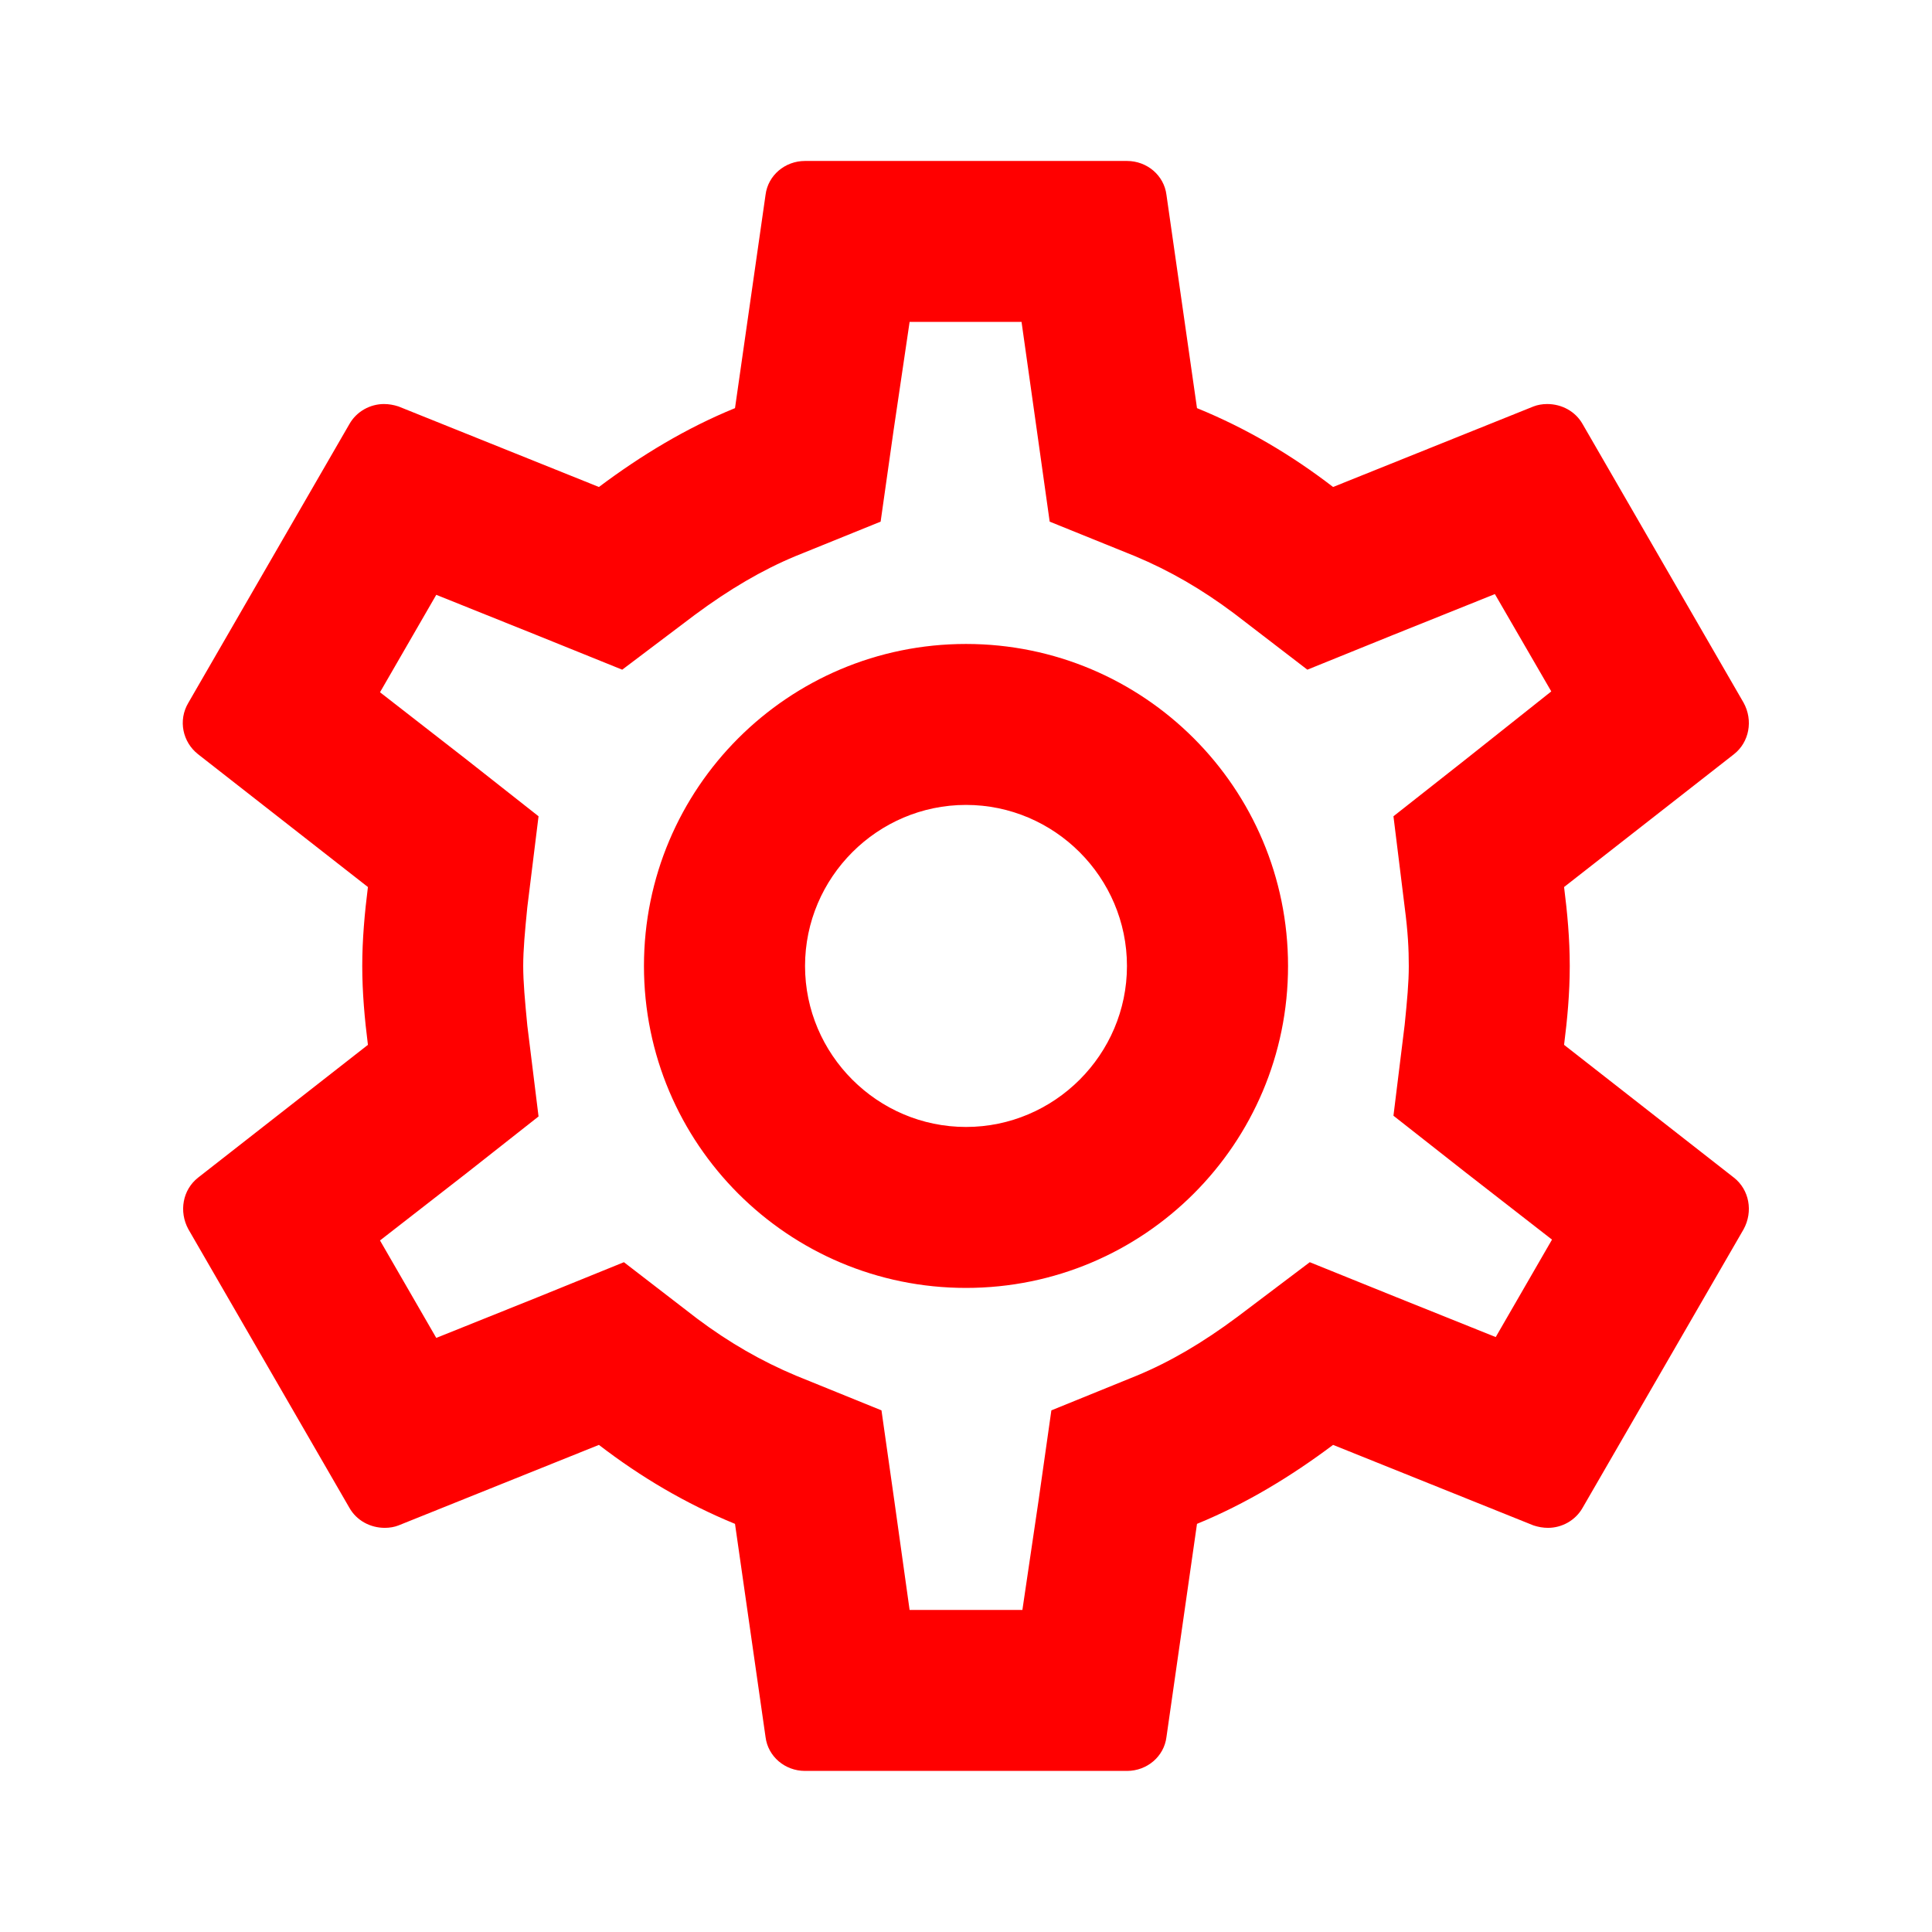 <svg width="16" height="16" viewBox="0 0 16 16" fill="none" xmlns="http://www.w3.org/2000/svg">
<path d="M12.953 8.653C12.98 8.44 13 8.226 13 8C13 7.773 12.98 7.56 12.953 7.346L14.36 6.246C14.487 6.146 14.52 5.966 14.44 5.82L13.107 3.513C13.047 3.406 12.933 3.346 12.813 3.346C12.773 3.346 12.733 3.353 12.7 3.366L11.04 4.033C10.693 3.766 10.32 3.546 9.913 3.38L9.66 1.613C9.64 1.453 9.5 1.333 9.333 1.333H6.667C6.5 1.333 6.36 1.453 6.34 1.613L6.087 3.38C5.68 3.546 5.307 3.773 4.96 4.033L3.3 3.366C3.26 3.353 3.22 3.346 3.18 3.346C3.067 3.346 2.953 3.406 2.893 3.513L1.56 5.82C1.473 5.966 1.513 6.146 1.64 6.246L3.047 7.346C3.02 7.56 3 7.78 3 8C3 8.22 3.02 8.44 3.047 8.653L1.64 9.753C1.513 9.853 1.48 10.033 1.56 10.18L2.893 12.486C2.953 12.593 3.067 12.653 3.187 12.653C3.227 12.653 3.267 12.646 3.3 12.633L4.96 11.966C5.307 12.233 5.68 12.453 6.087 12.62L6.34 14.386C6.36 14.546 6.5 14.666 6.667 14.666H9.333C9.5 14.666 9.64 14.546 9.66 14.386L9.913 12.62C10.32 12.453 10.693 12.226 11.04 11.966L12.7 12.633C12.74 12.646 12.78 12.653 12.82 12.653C12.933 12.653 13.047 12.593 13.107 12.486L14.44 10.18C14.52 10.033 14.487 9.853 14.36 9.753L12.953 8.653ZM11.633 7.513C11.66 7.72 11.667 7.86 11.667 8C11.667 8.14 11.653 8.286 11.633 8.486L11.54 9.24L12.133 9.706L12.853 10.266L12.387 11.073L11.54 10.733L10.847 10.453L10.247 10.906C9.96 11.12 9.687 11.28 9.413 11.393L8.707 11.68L8.6 12.433L8.467 13.333H7.533L7.407 12.433L7.3 11.68L6.593 11.393C6.307 11.273 6.04 11.12 5.773 10.92L5.167 10.453L4.46 10.74L3.613 11.08L3.147 10.273L3.867 9.713L4.46 9.246L4.367 8.493C4.347 8.286 4.333 8.133 4.333 8C4.333 7.866 4.347 7.713 4.367 7.513L4.46 6.76L3.867 6.293L3.147 5.733L3.613 4.926L4.46 5.266L5.153 5.546L5.753 5.093C6.04 4.88 6.313 4.72 6.587 4.606L7.293 4.32L7.4 3.566L7.533 2.666H8.46L8.587 3.566L8.693 4.32L9.4 4.606C9.687 4.726 9.953 4.88 10.22 5.08L10.827 5.546L11.533 5.26L12.38 4.92L12.847 5.726L12.133 6.293L11.54 6.76L11.633 7.513ZM8 5.333C6.527 5.333 5.333 6.526 5.333 8C5.333 9.473 6.527 10.666 8 10.666C9.473 10.666 10.667 9.473 10.667 8C10.667 6.526 9.473 5.333 8 5.333ZM8 9.333C7.267 9.333 6.667 8.733 6.667 8C6.667 7.266 7.267 6.666 8 6.666C8.733 6.666 9.333 7.266 9.333 8C9.333 8.733 8.733 9.333 8 9.333Z" fill="red"/>
</svg>
